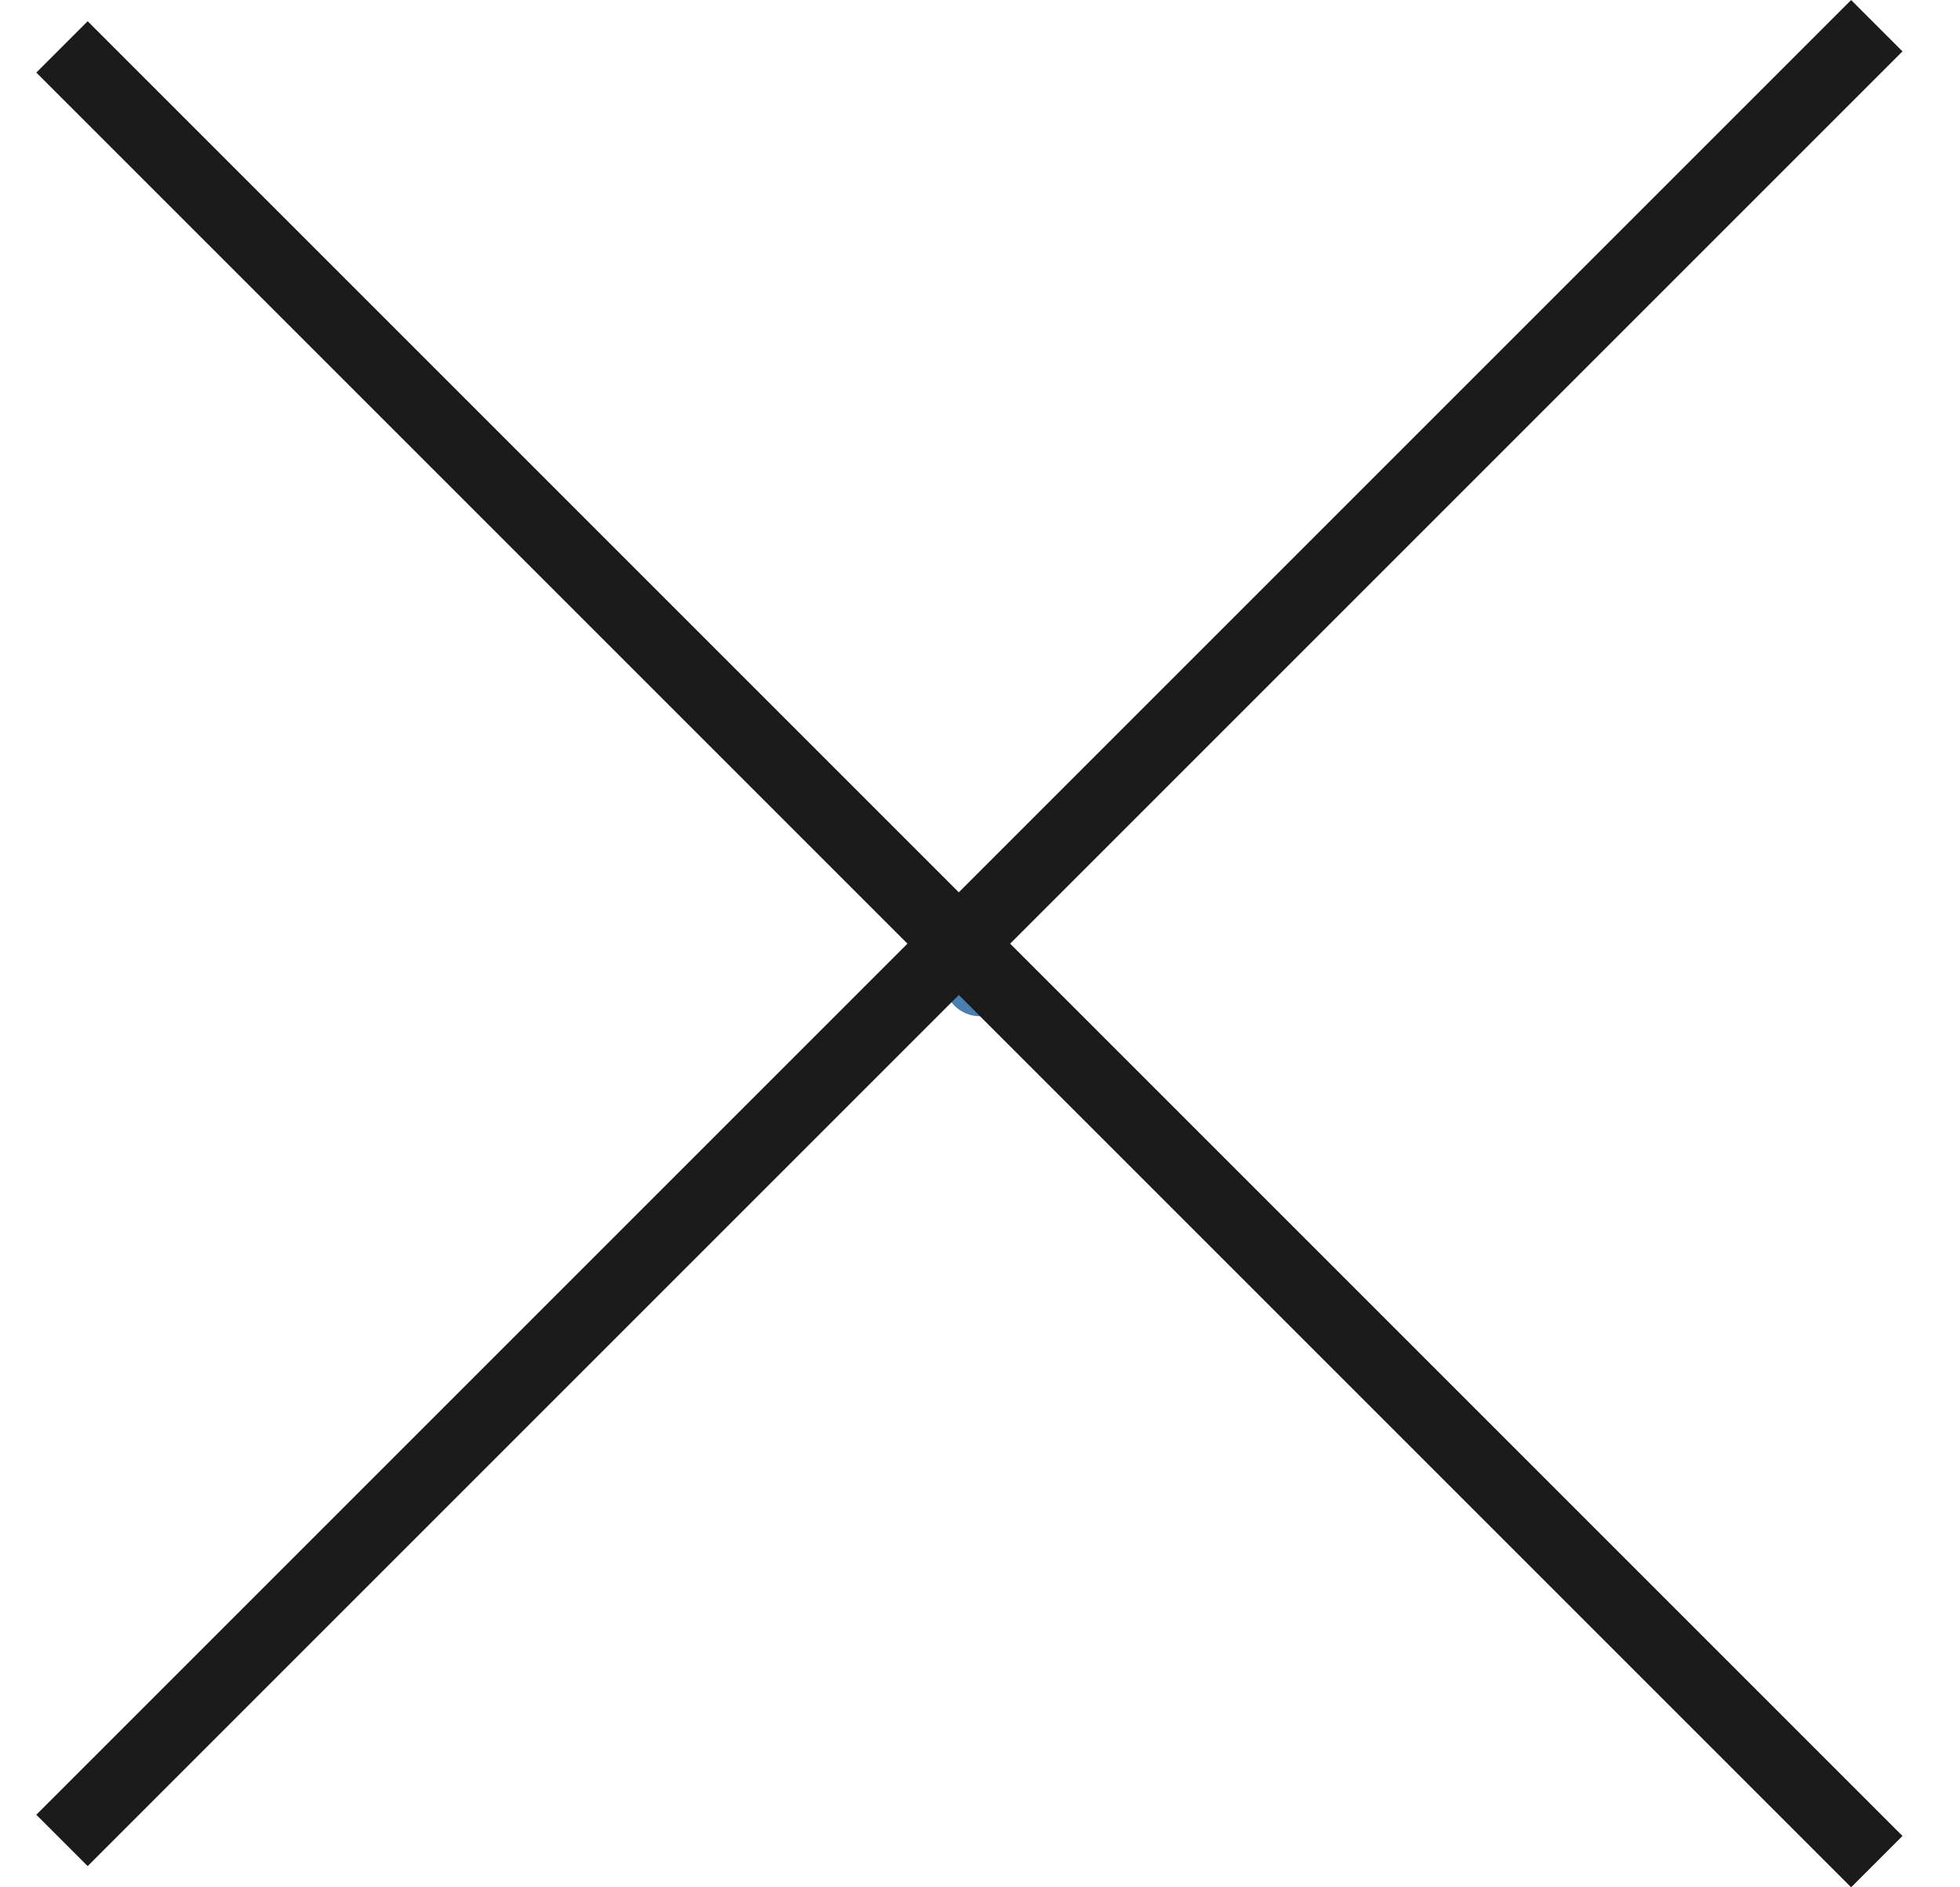 <svg xmlns="http://www.w3.org/2000/svg" width="27" height="26" viewBox="0 0 27 26" fill="none">
<circle cx="13.5" cy="13.5" r="0.5" fill="#4A7FB0"/>
<line x1="0.854" y1="0.646" x2="25.854" y2="25.646" stroke="#1B1B1B"/>
<line x1="25.854" y1="0.354" x2="0.854" y2="25.354" stroke="#1B1B1B"/>
</svg>